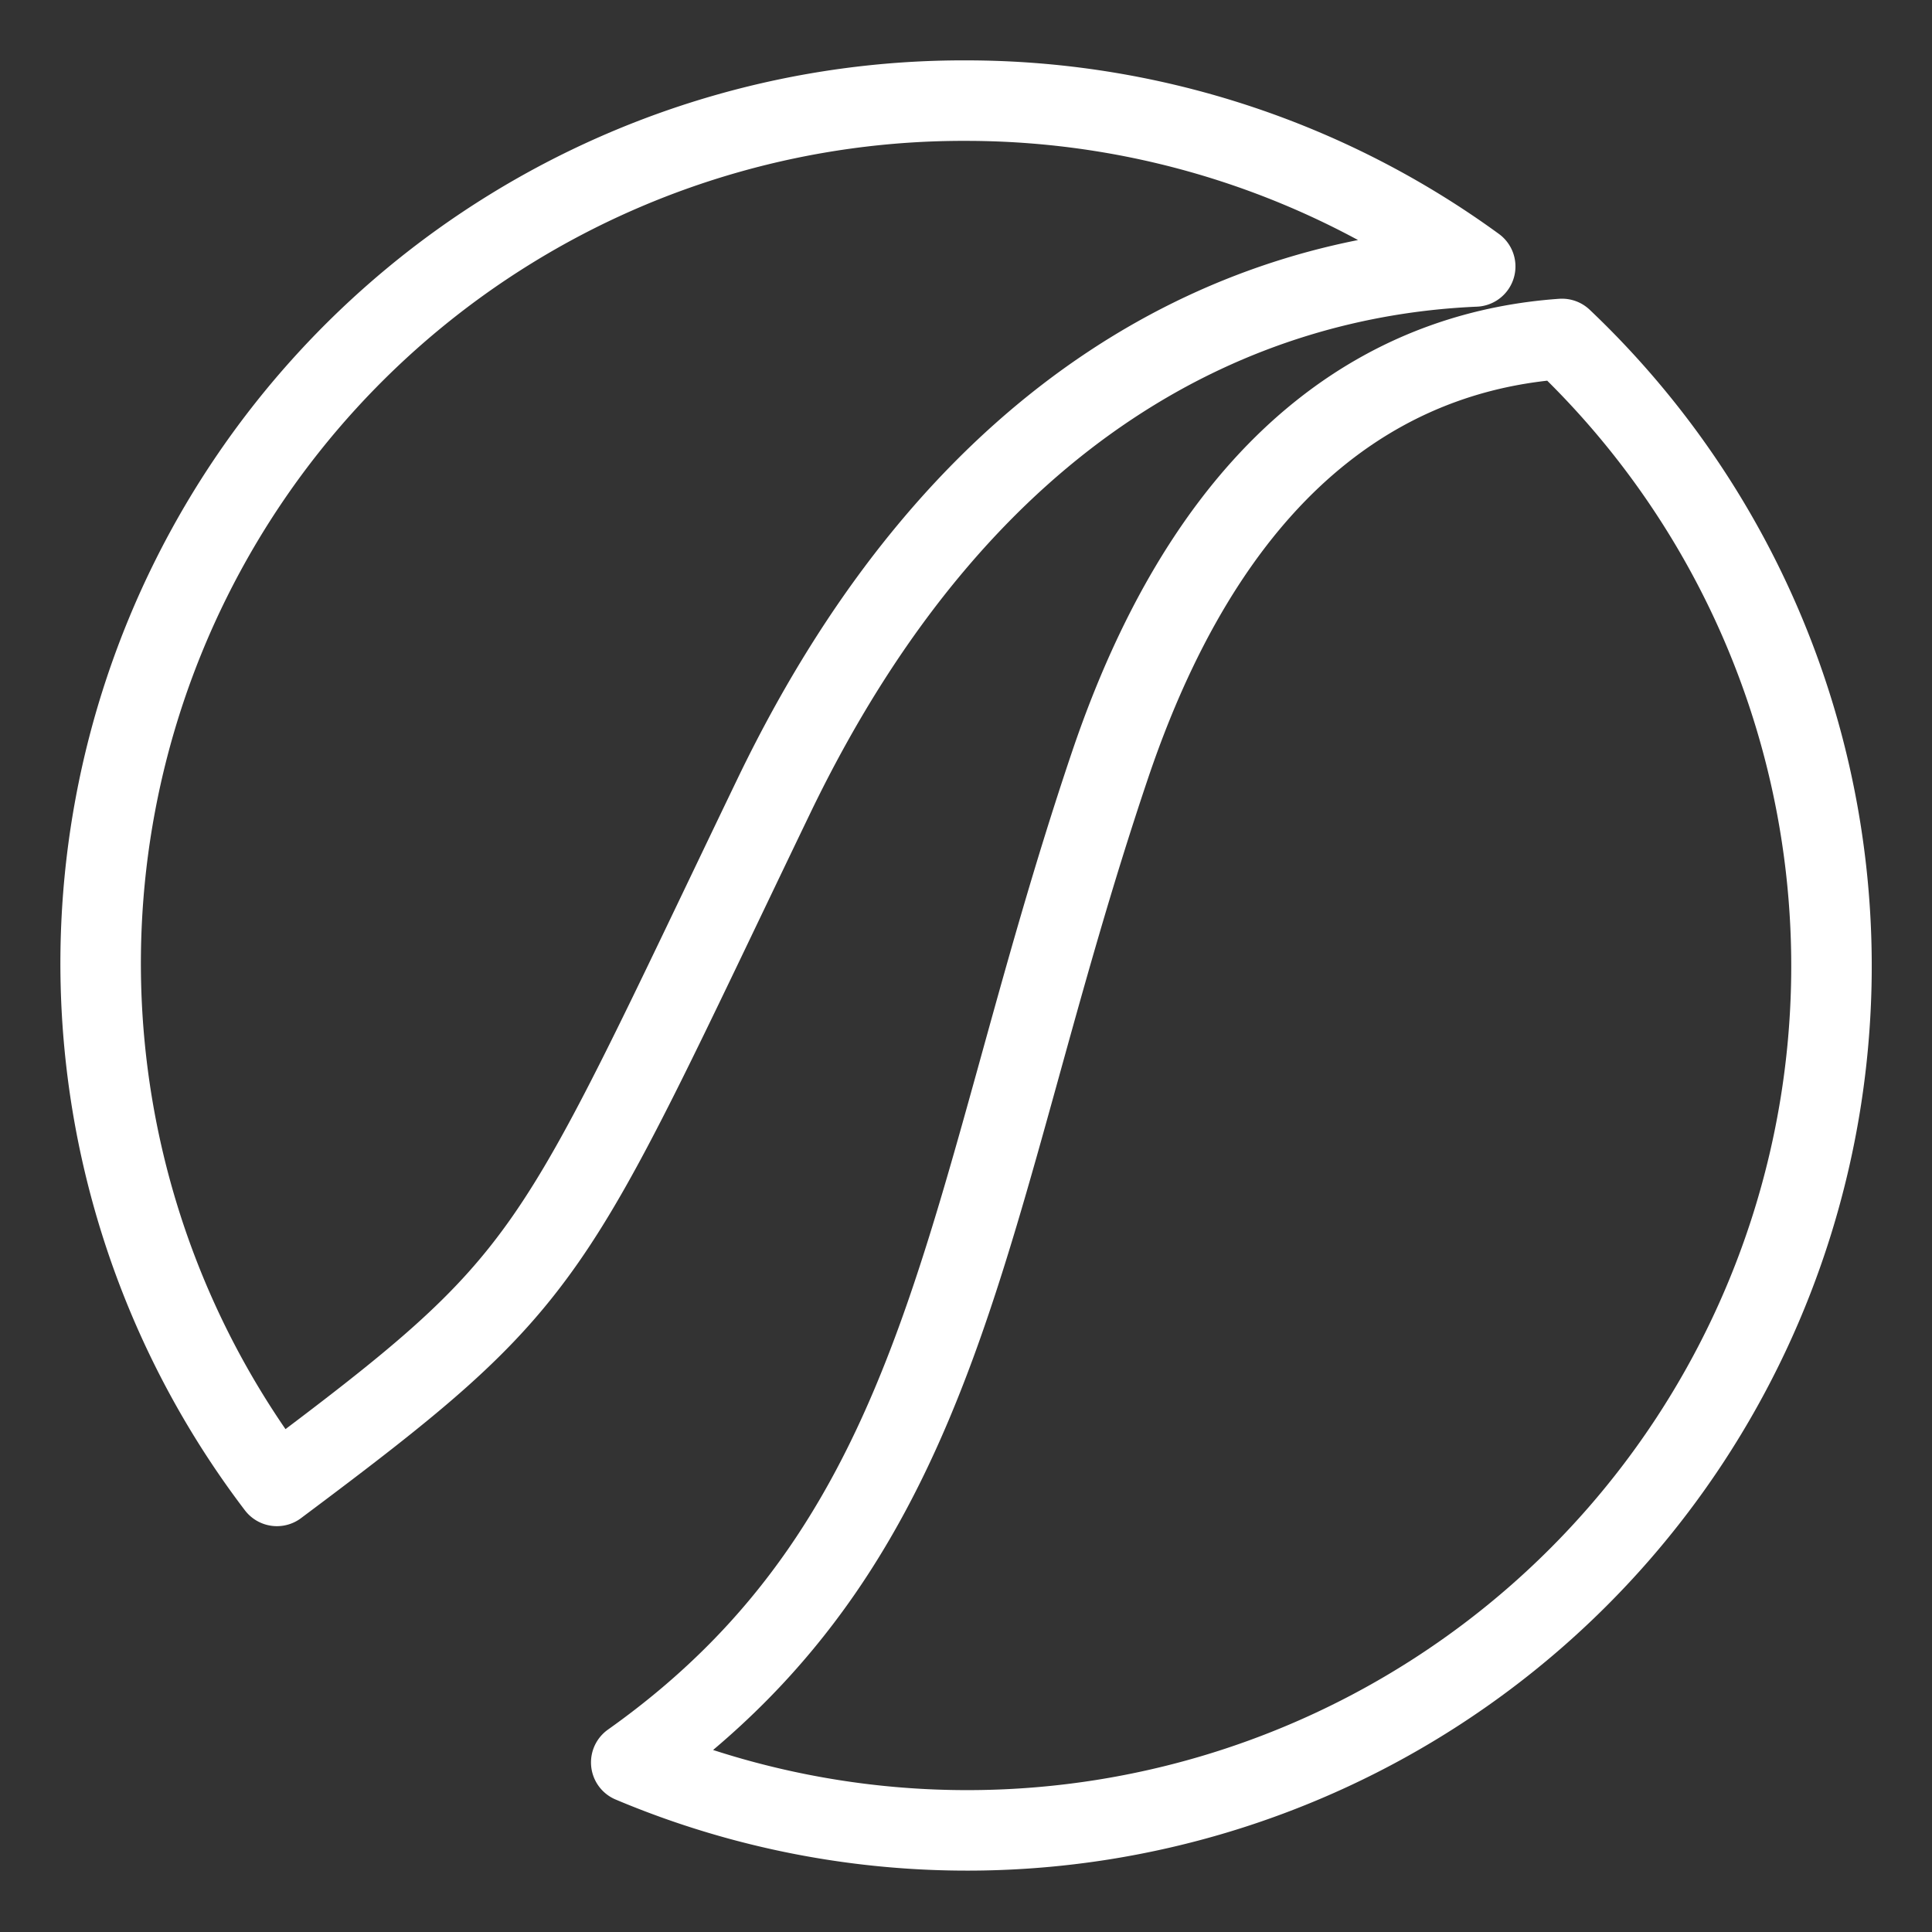 <svg xmlns="http://www.w3.org/2000/svg" viewBox="0 0 48 48"><rect x="0" y="0" width="48" height="48" fill="#333333" stroke="none"/><defs><style>.a{stroke-width:2px;stroke-width:2px;fill:none;stroke:#fff;stroke-linecap:round;stroke-linejoin:round;}</style></defs><path class="a" d="M38.807,8.421c-3.713.261-8.447,2.344-11.233,10.6C23.88,29.973,23.683,38.115,15.683,43.787A21.474,21.474,0,0,0,38.807,8.421Zm0,0M24,2.5A21.434,21.434,0,0,0,6.88,36.917c6.984-5.224,6.699-5.407,12.339-17.125C24.016,9.823,30.979,6.864,36.651,6.62A21.489,21.489,0,0,0,24,2.5Zm0,0"/></svg>